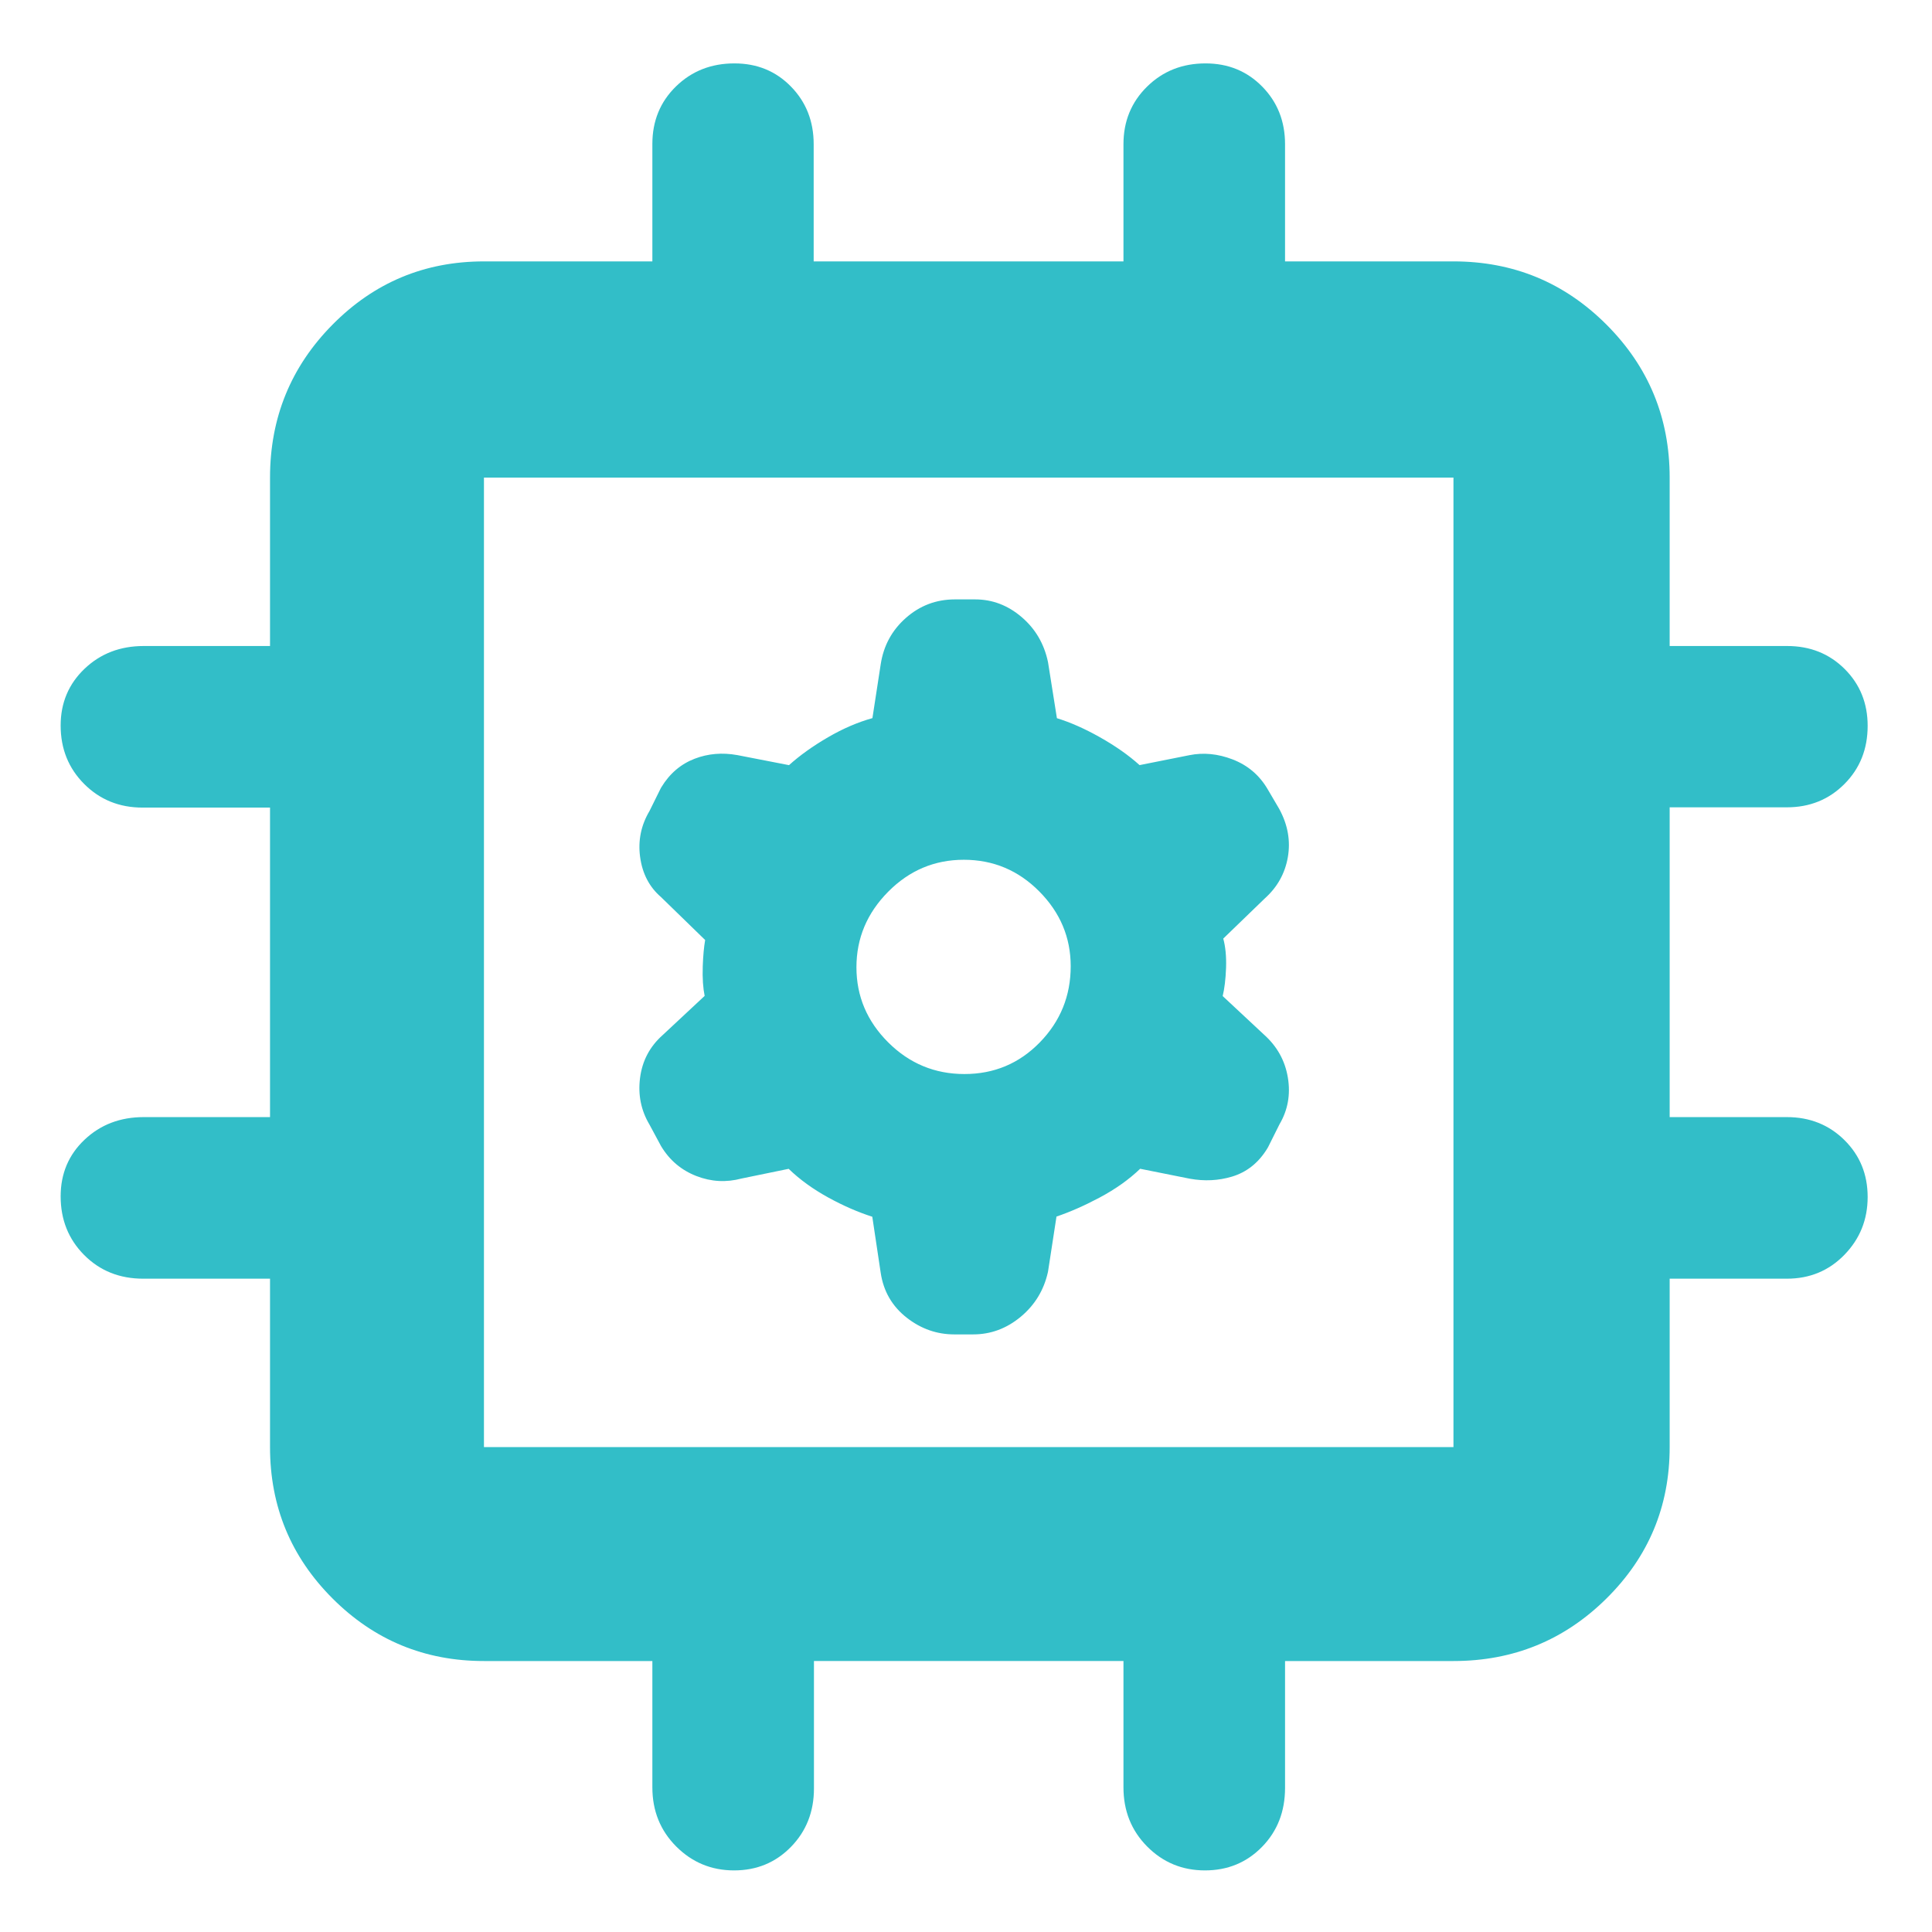 <svg clip-rule="evenodd" fill-rule="evenodd" stroke-linejoin="round" stroke-miterlimit="2" viewBox="0 0 250 250" xmlns="http://www.w3.org/2000/svg"><path fill="rgb(50, 190, 200)" d="m524.321 148.593v-76.375h-101.834c-35.825 0-66.338-12.605-91.539-37.816-25.211-25.201-37.816-55.714-37.816-91.539v-101.834h-76.678c-14.312 0-26.211-4.77-35.697-14.311-9.486-9.542-14.229-21.367-14.229-35.477 0-13.715 4.812-25.128 14.436-34.238 9.633-9.119 21.564-13.679 35.793-13.679h76.375v-187.153h-77.063c-14.037 0-25.803-4.757-35.298-14.27-9.495-9.514-14.243-21.303-14.243-35.367 0-13.669 4.812-25.1 14.436-34.293 9.633-9.183 21.564-13.775 35.793-13.775h76.375v-101.833c0-36.201 12.605-67.04 37.816-92.517 25.201-25.477 55.714-38.215 91.539-38.215h101.834v-71.022c0-13.89 4.757-25.481 14.27-34.775 9.514-9.284 21.303-13.926 35.367-13.926 13.678 0 25.082 4.684 34.21 14.05 9.128 9.358 13.693 20.959 13.693 34.803v70.87h187.318v-70.87c0-13.844 4.757-25.445 14.27-34.803 9.514-9.366 21.303-14.05 35.367-14.05 13.669 0 25.1 4.684 34.293 14.05 9.183 9.358 13.775 20.959 13.775 34.803v70.87h101.836c36.2 0 67.04 12.738 92.51 38.215 25.48 25.477 38.22 56.316 38.22 92.517v101.833h71.02c13.89 0 25.48 4.624 34.78 13.872 9.28 9.256 13.92 20.719 13.92 34.389 0 14.064-4.68 25.793-14.05 35.188-9.36 9.394-20.96 14.091-34.8 14.091h-70.87v187.318h70.87c13.84 0 25.44 4.629 34.8 13.885 9.37 9.257 14.05 20.725 14.05 34.404 0 13.678-4.68 25.334-14.05 34.967-9.36 9.633-20.96 14.449-34.8 14.449h-70.87v101.834c0 35.825-12.74 66.338-38.22 91.539-25.47 25.211-56.31 37.816-92.51 37.816h-101.836v76.678c0 14.312-4.642 26.211-13.927 35.697-9.284 9.486-20.784 14.229-34.499 14.229-13.725 0-25.371-4.812-34.94-14.436-9.559-9.633-14.339-21.564-14.339-35.793v-76.375h-187.153v77.063c0 14.037-4.629 25.803-13.885 35.298-9.257 9.495-20.725 14.243-34.404 14.243-13.678 0-25.334-4.812-34.967-14.436-9.633-9.633-14.449-21.564-14.449-35.793zm484.399-205.73v-586.23h-586.233v586.23zm-346.332-105.421-.003-.015-5.077-33.856c-8.711-2.801-17.54-6.645-26.482-11.548-9.424-5.169-17.443-10.993-24.086-17.428l-28.449 5.855c-9.286 2.481-18.396 1.982-27.33-1.489-9.067-3.519-16.165-9.487-21.276-17.927l-.243-.426-6.882-12.784c-5.052-8.503-6.979-17.841-5.705-28.03 1.298-10.38 5.831-19.036 13.589-25.971l25.491-23.79c-.949-4.65-1.4-10.597-1.149-17.868.227-6.586.748-11.889 1.451-15.924l-26.765-26.035c-6.936-5.998-11.22-14.054-12.578-24.31l-.001-.007c-1.297-9.854.598-19.079 5.699-27.66l6.695-13.538c.121-.244.252-.483.393-.716 5.072-8.398 11.859-14.136 20.231-17.357 8.025-3.085 16.632-3.853 25.828-2.181l.116.022 31.09 6.047c6.527-5.883 14.41-11.532 23.674-16.912 9.034-5.245 17.962-9.073 26.766-11.521l5.007-32.544c1.725-11.269 6.799-20.595 15.18-28.001 8.479-7.5 18.373-11.248 29.678-11.248h12.23c10.389 0 19.824 3.544 28.247 10.79 8.166 7.018 13.448 15.972 15.779 26.903l.094.502 5.341 33.639c8.084 2.493 16.699 6.281 25.824 11.414 9.583 5.391 17.625 11.057 24.158 16.953l30.171-6.012c8.406-1.681 17.091-.889 26.035 2.549 9.212 3.544 16.301 9.573 21.251 18.057l6.87 11.69.165.293c5.212 9.616 6.862 19.331 5.161 29.107-1.703 9.793-6.336 18.123-13.958 24.956l-25.094 24.257c1.287 4.643 1.945 10.554 1.69 17.784-.242 6.871-.967 12.522-2.033 16.976l25.019 23.342c7.911 7.077 12.689 15.727 14.388 25.922 1.711 10.27-.007 19.686-5.05 28.257l-6.844 13.688c-.111.222-.231.441-.359.654-5.362 8.936-12.606 14.628-21.542 17.309-8.106 2.432-16.615 2.874-25.532 1.253l-.167-.032-29.818-5.965c-6.719 6.47-14.945 12.327-24.716 17.518-9.077 4.822-17.705 8.608-25.874 11.38l-5.079 33.014c-.034.219-.075.438-.124.654-2.437 10.837-7.882 19.782-16.315 26.842-8.614 7.204-18.261 10.746-28.888 10.746h-11.35c-10.526 0-20.118-3.328-28.742-10.059-8.852-6.915-14.129-15.984-15.8-27.219zm50.652-120.162c17.903 0 33.074-6.355 45.507-19.082 12.493-12.789 18.733-28.163 18.733-46.118 0-17.423-6.368-32.49-19.019-45.233-12.642-12.741-27.839-19.127-45.601-19.127-17.764 0-33.008 6.462-45.754 19.33-12.761 12.883-19.186 28.091-19.186 45.66 0 17.543 6.422 32.668 19.186 45.41 12.797 12.767 28.172 19.16 46.134 19.16z" transform="matrix(.214 0 0 .214 -27.789 199.482)"/></svg>